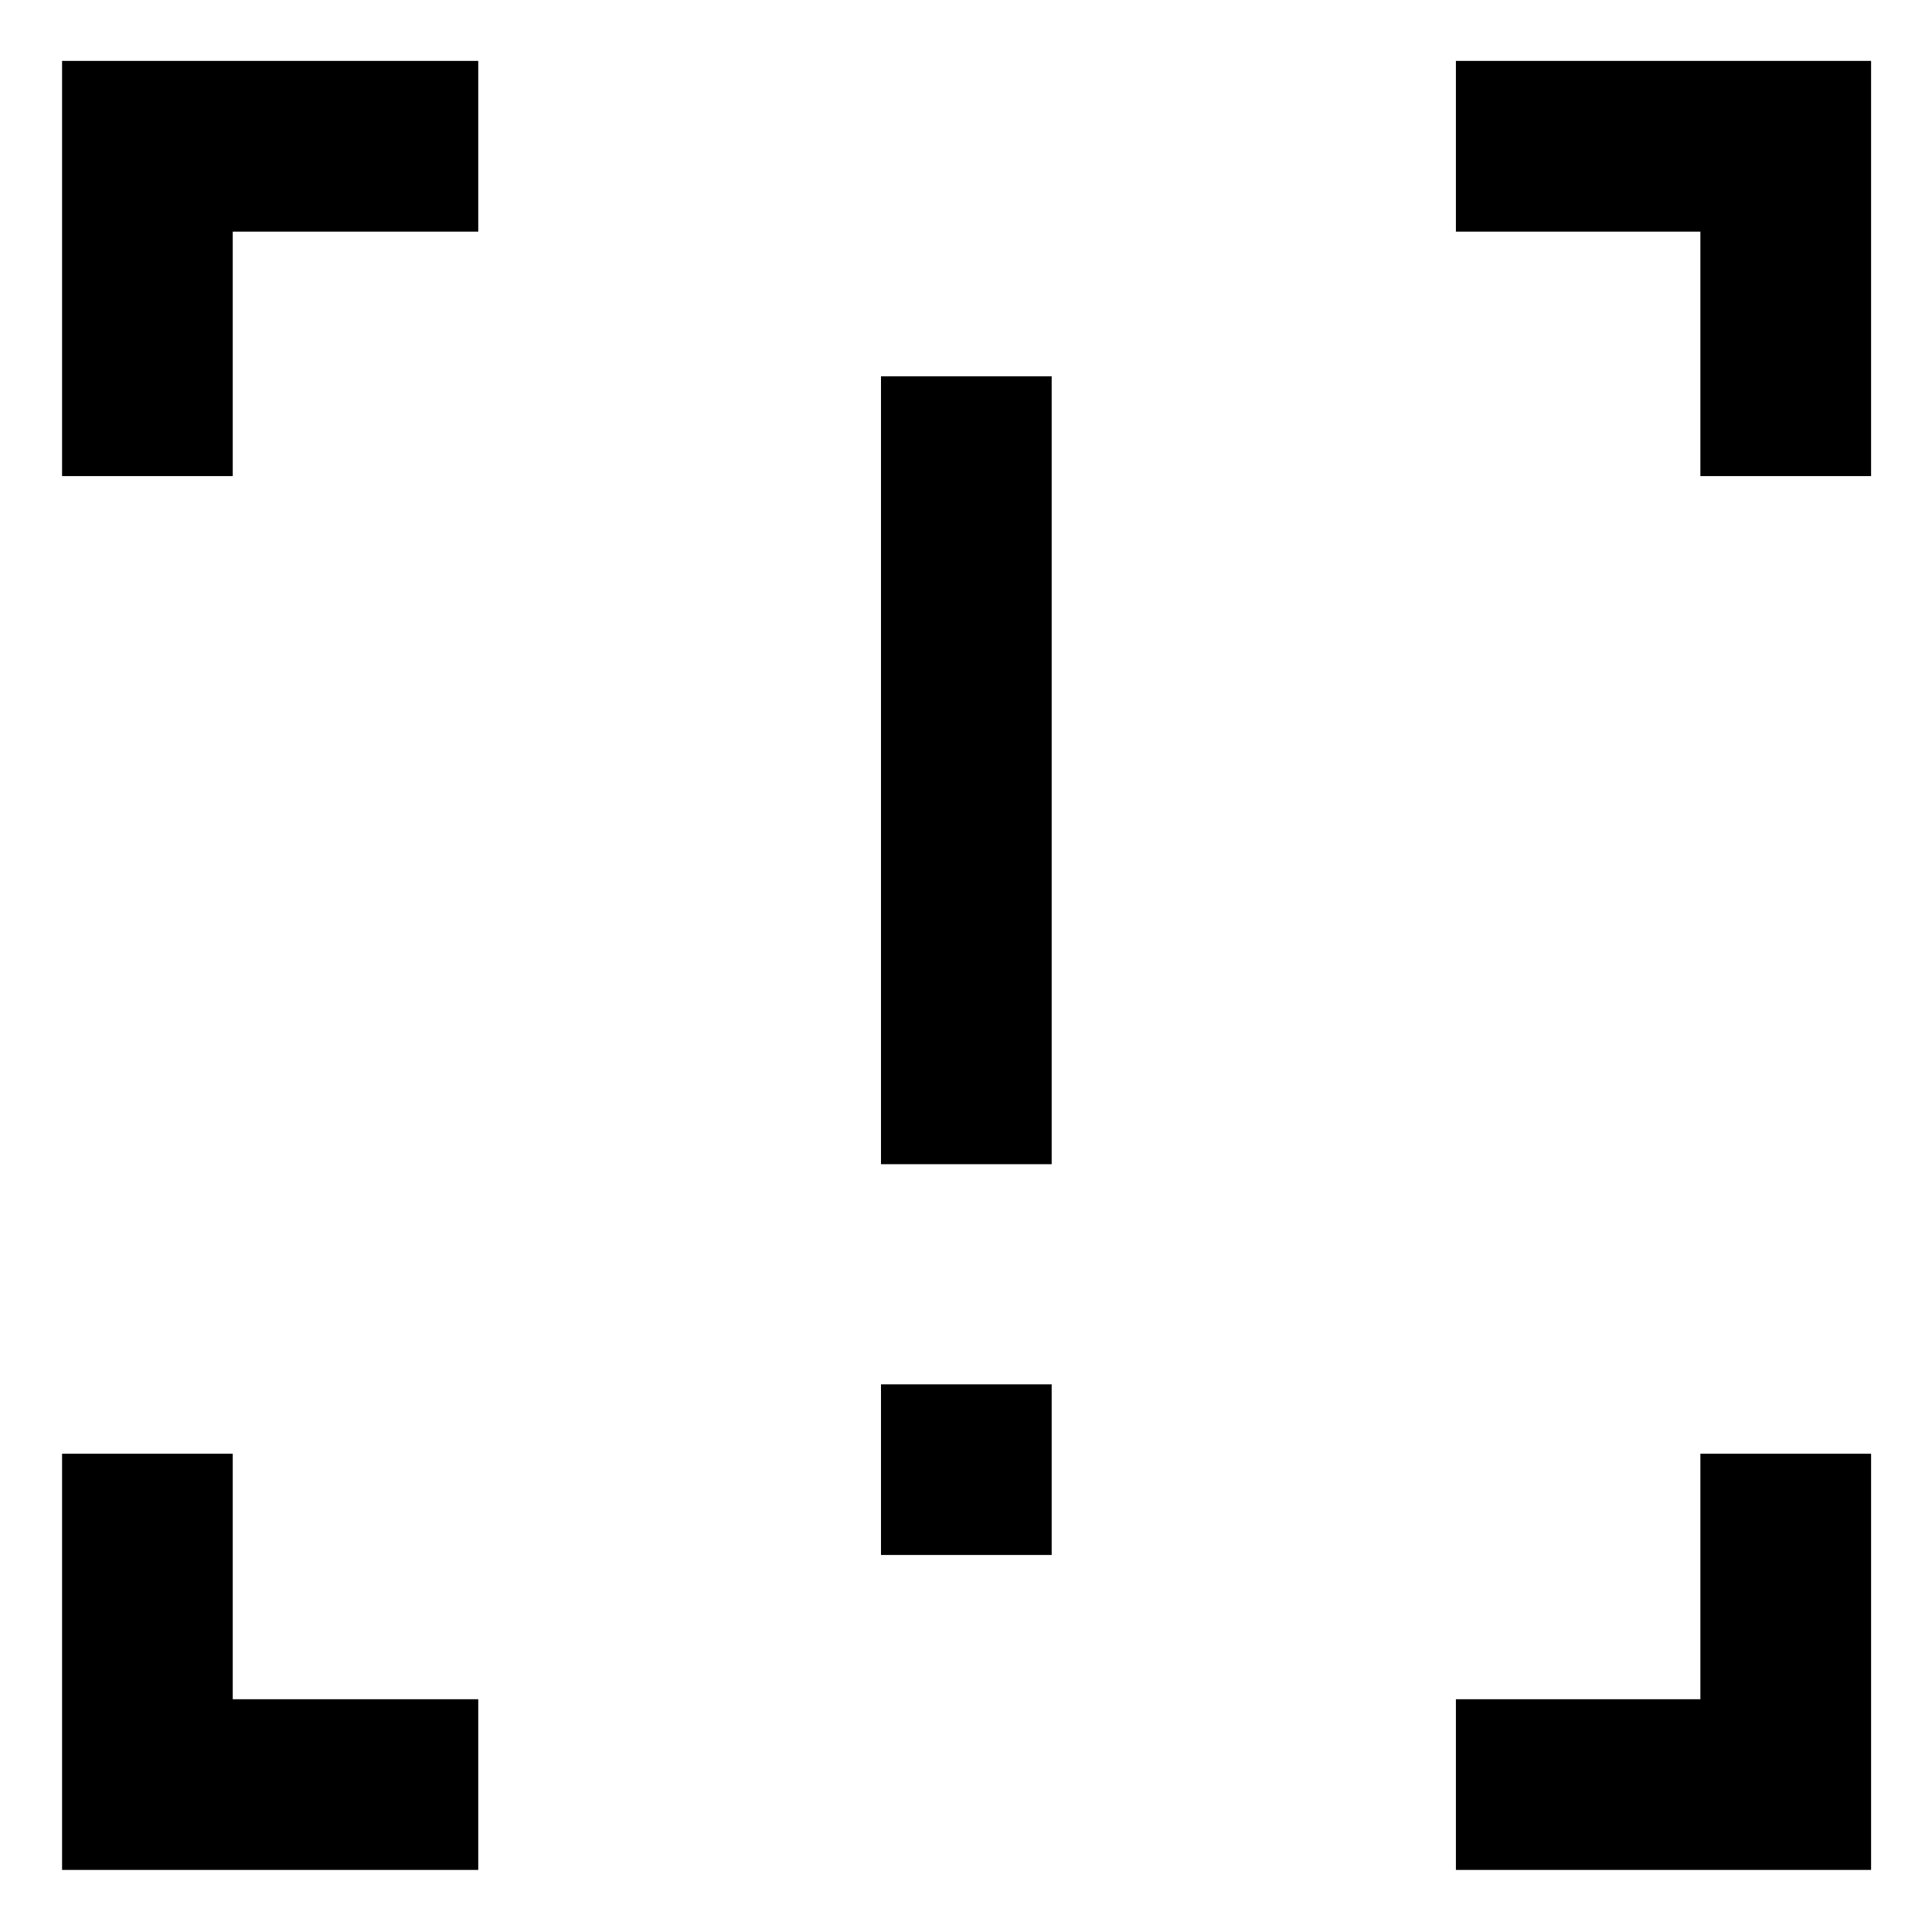 <svg xmlns="http://www.w3.org/2000/svg" height="40" viewBox="0 -960 960 960" width="40"><path d="M437.76-381.53v-391.48h84.81v391.48h-84.81Zm0 194.2v-84.81h84.81v84.81h-84.81ZM30.84-30.84v-206.8h84.81v121.99h121.99v84.81H30.84Zm692.59 0v-84.81h121.48v-121.99h84.82v206.8h-206.3ZM30.84-723.43v-206.3h206.8v84.82H115.65v121.48H30.84Zm814.07 0v-121.48H723.43v-84.82h206.3v206.3h-84.82Z"/></svg>